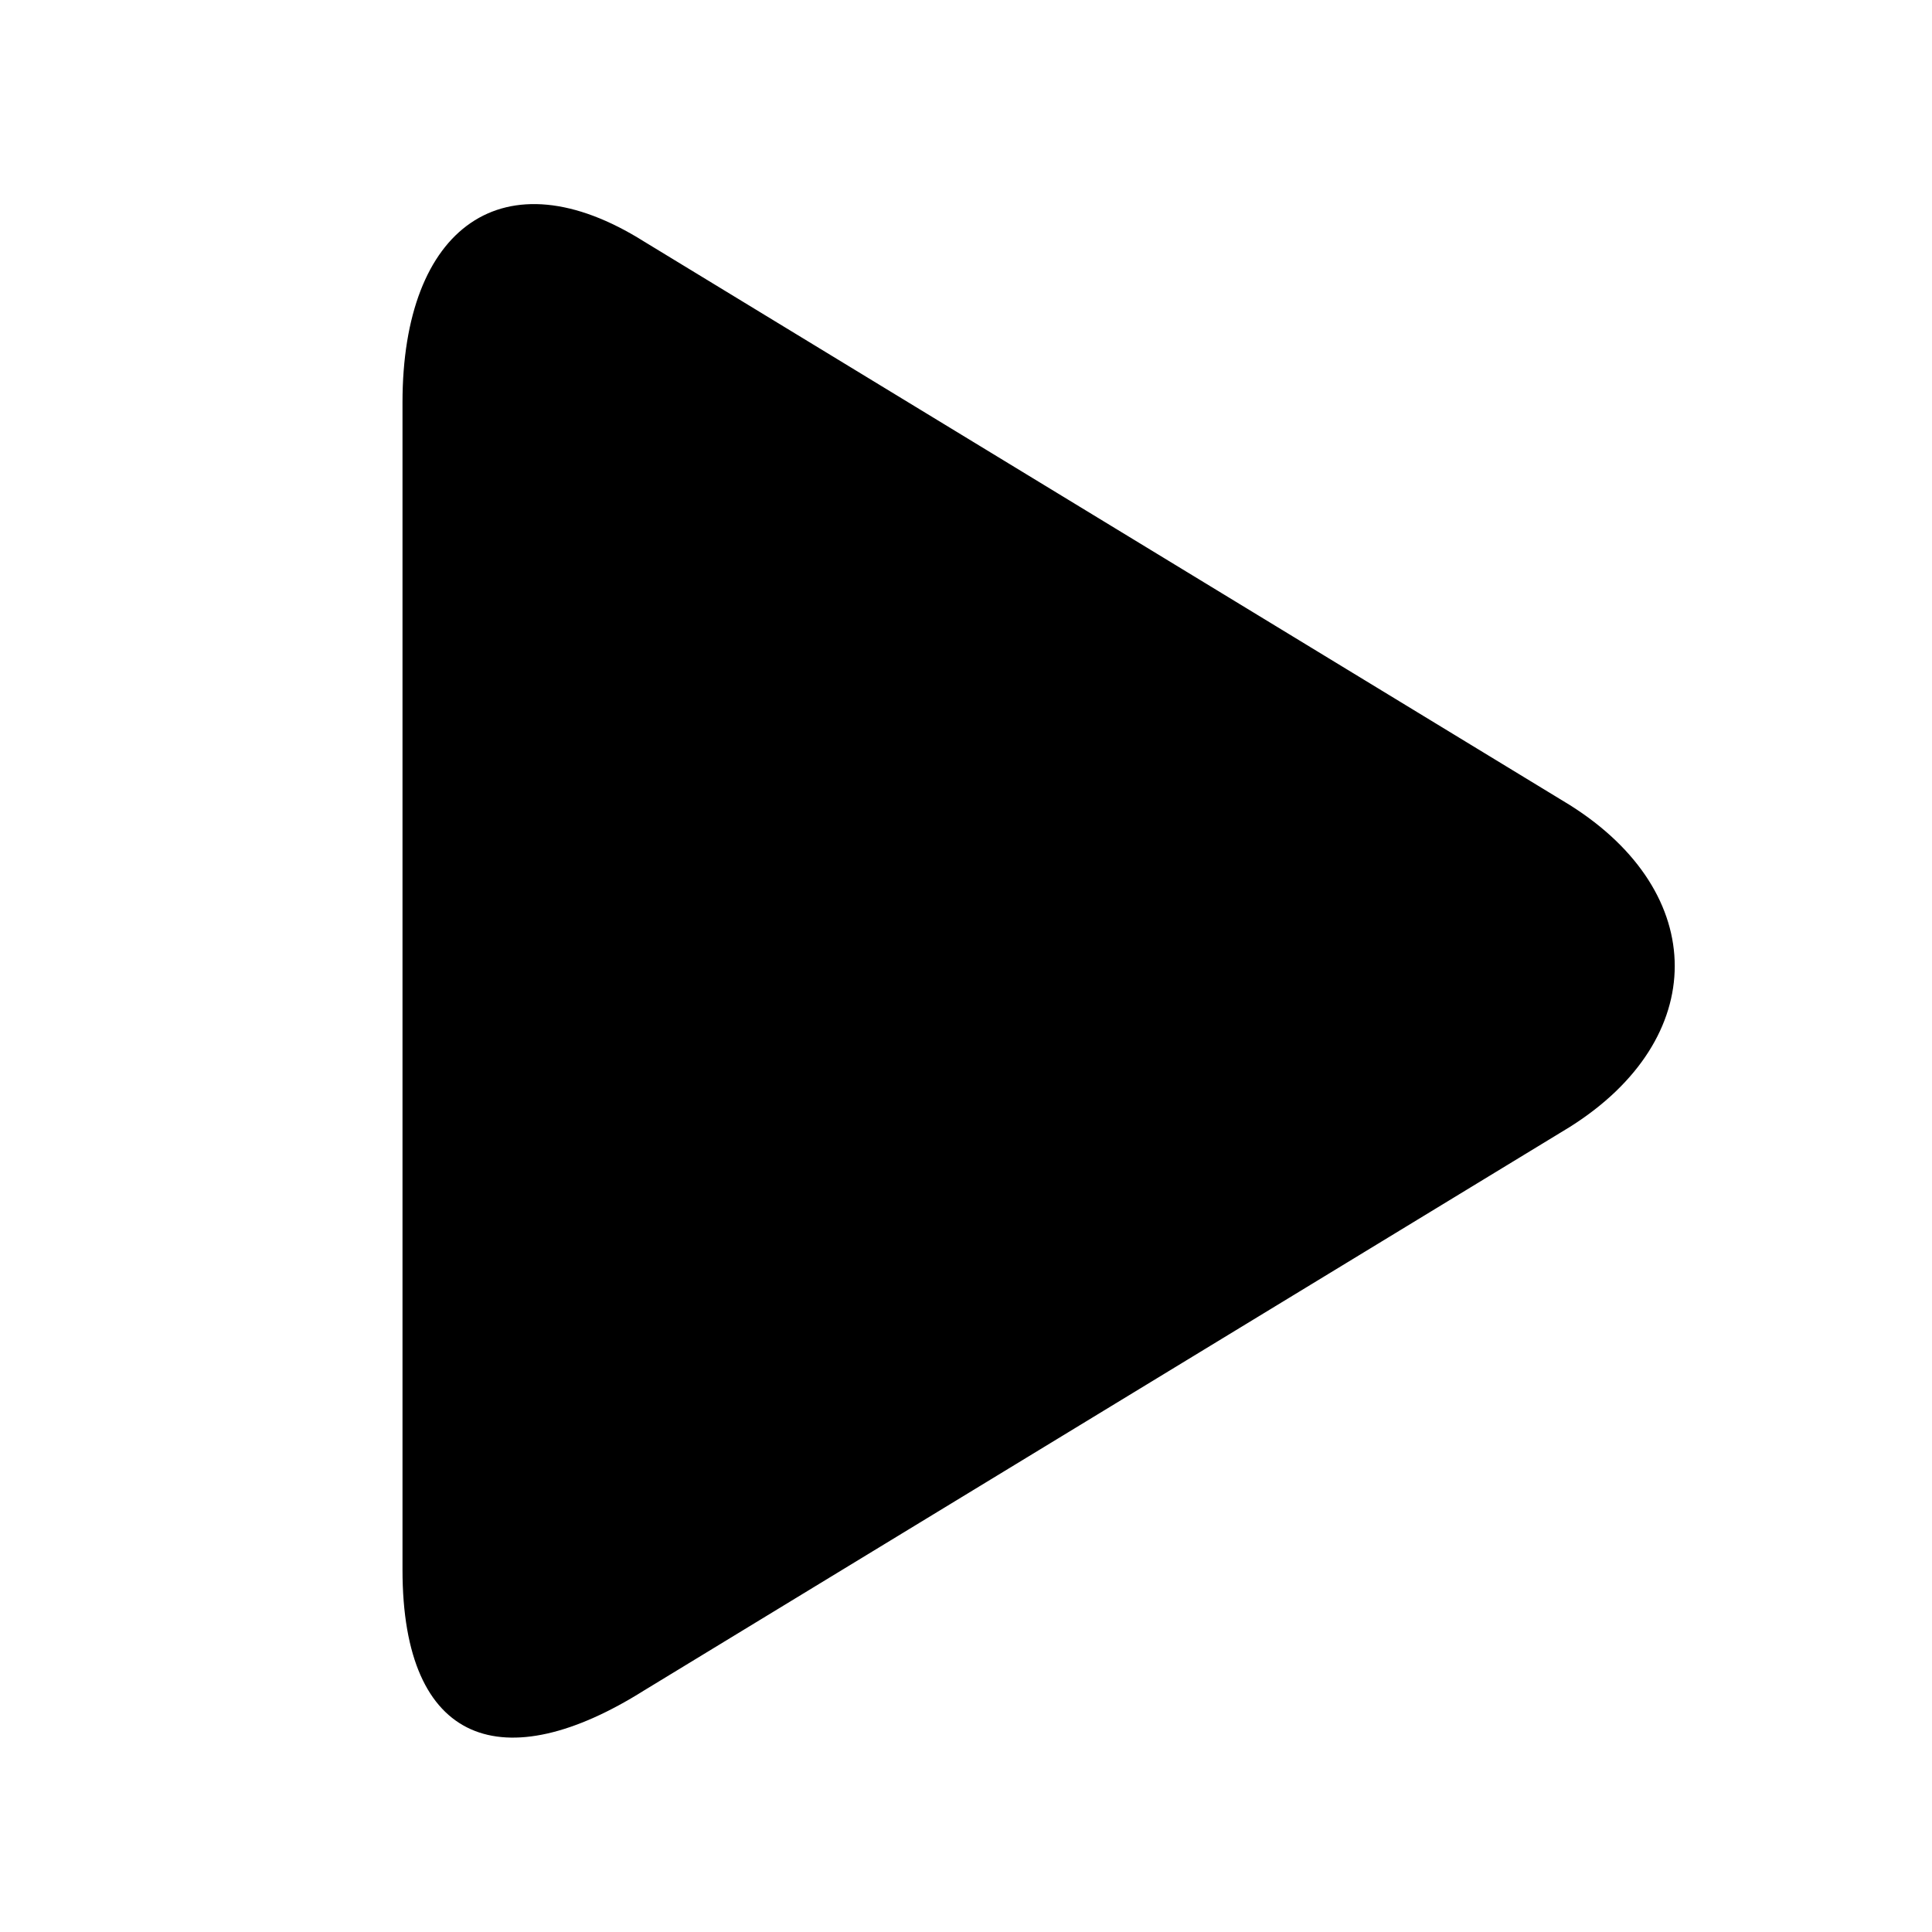 <svg width="24" height="24" viewBox="0 0 24 24" fill="current" xmlns="http://www.w3.org/2000/svg">
<path d="M19.5 10C21.239 11.094 21.239 12.906 19.5 14L8 21C6.261 22.094 5 21.688 5 19.5L5 5C5 2.812 6.261 1.906 8 3L19.5 10Z" fill="current" />
</svg>
